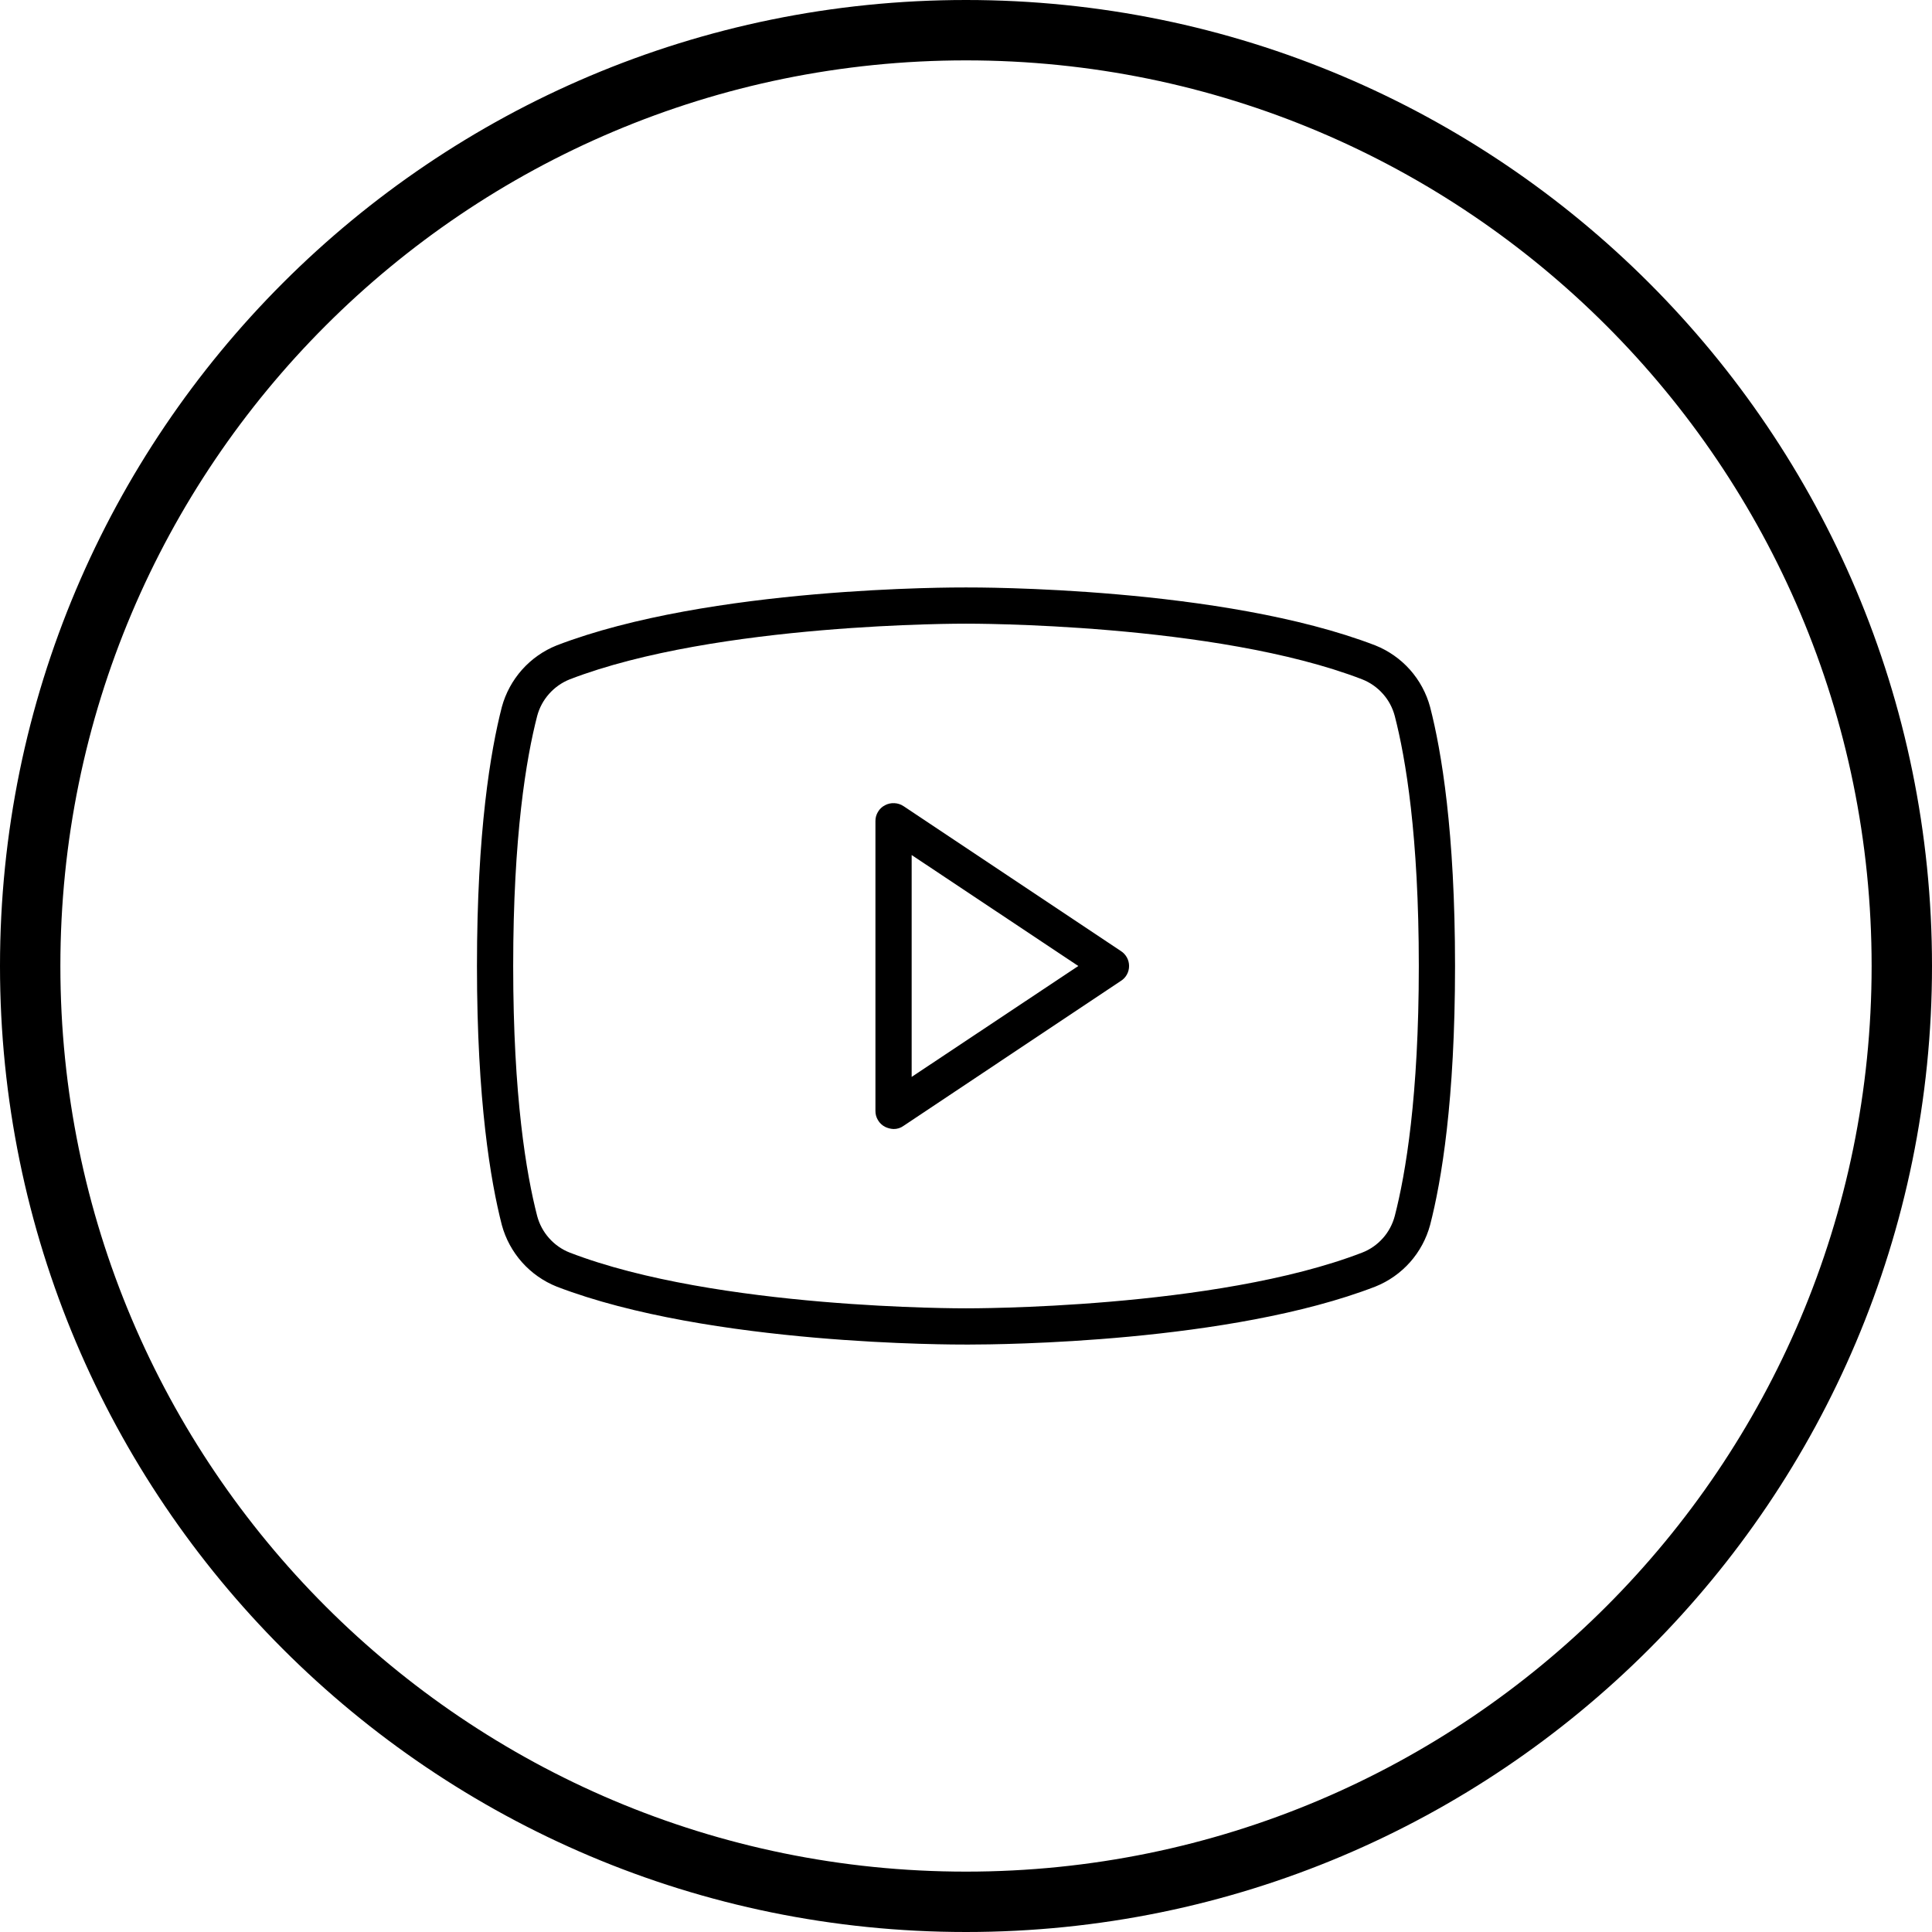 <svg viewBox="0 0 32 32" xmlns="http://www.w3.org/2000/svg">
<path d="M18.565 15.752L14.965 13.352C14.92 13.322 14.867 13.305 14.813 13.303C14.759 13.3 14.705 13.312 14.657 13.338C14.61 13.362 14.569 13.4 14.542 13.447C14.514 13.493 14.499 13.546 14.5 13.6V18.4C14.499 18.454 14.514 18.507 14.542 18.553C14.569 18.6 14.61 18.638 14.657 18.663C14.702 18.685 14.75 18.698 14.8 18.7C14.859 18.701 14.917 18.683 14.965 18.648L18.565 16.247C18.607 16.221 18.641 16.185 18.665 16.141C18.689 16.098 18.701 16.049 18.701 16C18.701 15.951 18.689 15.902 18.665 15.859C18.641 15.815 18.607 15.779 18.565 15.752ZM15.1 17.837V14.162L17.86 16L15.1 17.837ZM23.687 11.71C23.625 11.481 23.511 11.27 23.354 11.093C23.196 10.916 23 10.778 22.78 10.69C20.245 9.715 16.172 9.73 16 9.73C15.827 9.73 11.755 9.715 9.22 10.69C9 10.778 8.804 10.916 8.646 11.093C8.489 11.27 8.374 11.481 8.312 11.71C8.125 12.438 7.9 13.773 7.9 16C7.9 18.227 8.125 19.562 8.312 20.29C8.374 20.519 8.489 20.73 8.646 20.907C8.804 21.084 9 21.222 9.22 21.31C11.755 22.285 15.827 22.27 16 22.27H16.052C16.57 22.27 20.372 22.24 22.78 21.31C23 21.222 23.196 21.084 23.354 20.907C23.511 20.73 23.625 20.519 23.687 20.29C23.875 19.562 24.1 18.227 24.1 16C24.1 13.773 23.875 12.438 23.687 11.71ZM23.102 20.14C23.066 20.276 22.999 20.403 22.905 20.508C22.811 20.614 22.694 20.696 22.562 20.747C20.132 21.685 16.045 21.67 16 21.67C15.955 21.67 11.867 21.685 9.437 20.747C9.306 20.696 9.189 20.614 9.095 20.508C9.001 20.403 8.933 20.276 8.897 20.14C8.717 19.442 8.5 18.16 8.5 16C8.5 13.84 8.717 12.557 8.897 11.86C8.933 11.723 9.001 11.597 9.095 11.492C9.189 11.386 9.306 11.304 9.437 11.252C11.867 10.315 15.955 10.33 16 10.33C16.045 10.33 20.132 10.315 22.562 11.252C22.694 11.304 22.811 11.386 22.905 11.492C22.999 11.597 23.066 11.723 23.102 11.86C23.282 12.557 23.5 13.84 23.5 16C23.5 18.16 23.282 19.442 23.102 20.14Z" />
<path fill-rule="evenodd" clip-rule="evenodd" d="M16 31C24.284 31 31 24.284 31 16C31 7.716 24.284 1 16 1C7.716 1 1 7.716 1 16C1 24.284 7.716 31 16 31ZM16 32C24.837 32 32 24.837 32 16C32 7.163 24.837 0 16 0C7.163 0 0 7.163 0 16C0 24.837 7.163 32 16 32Z" />
</svg>
